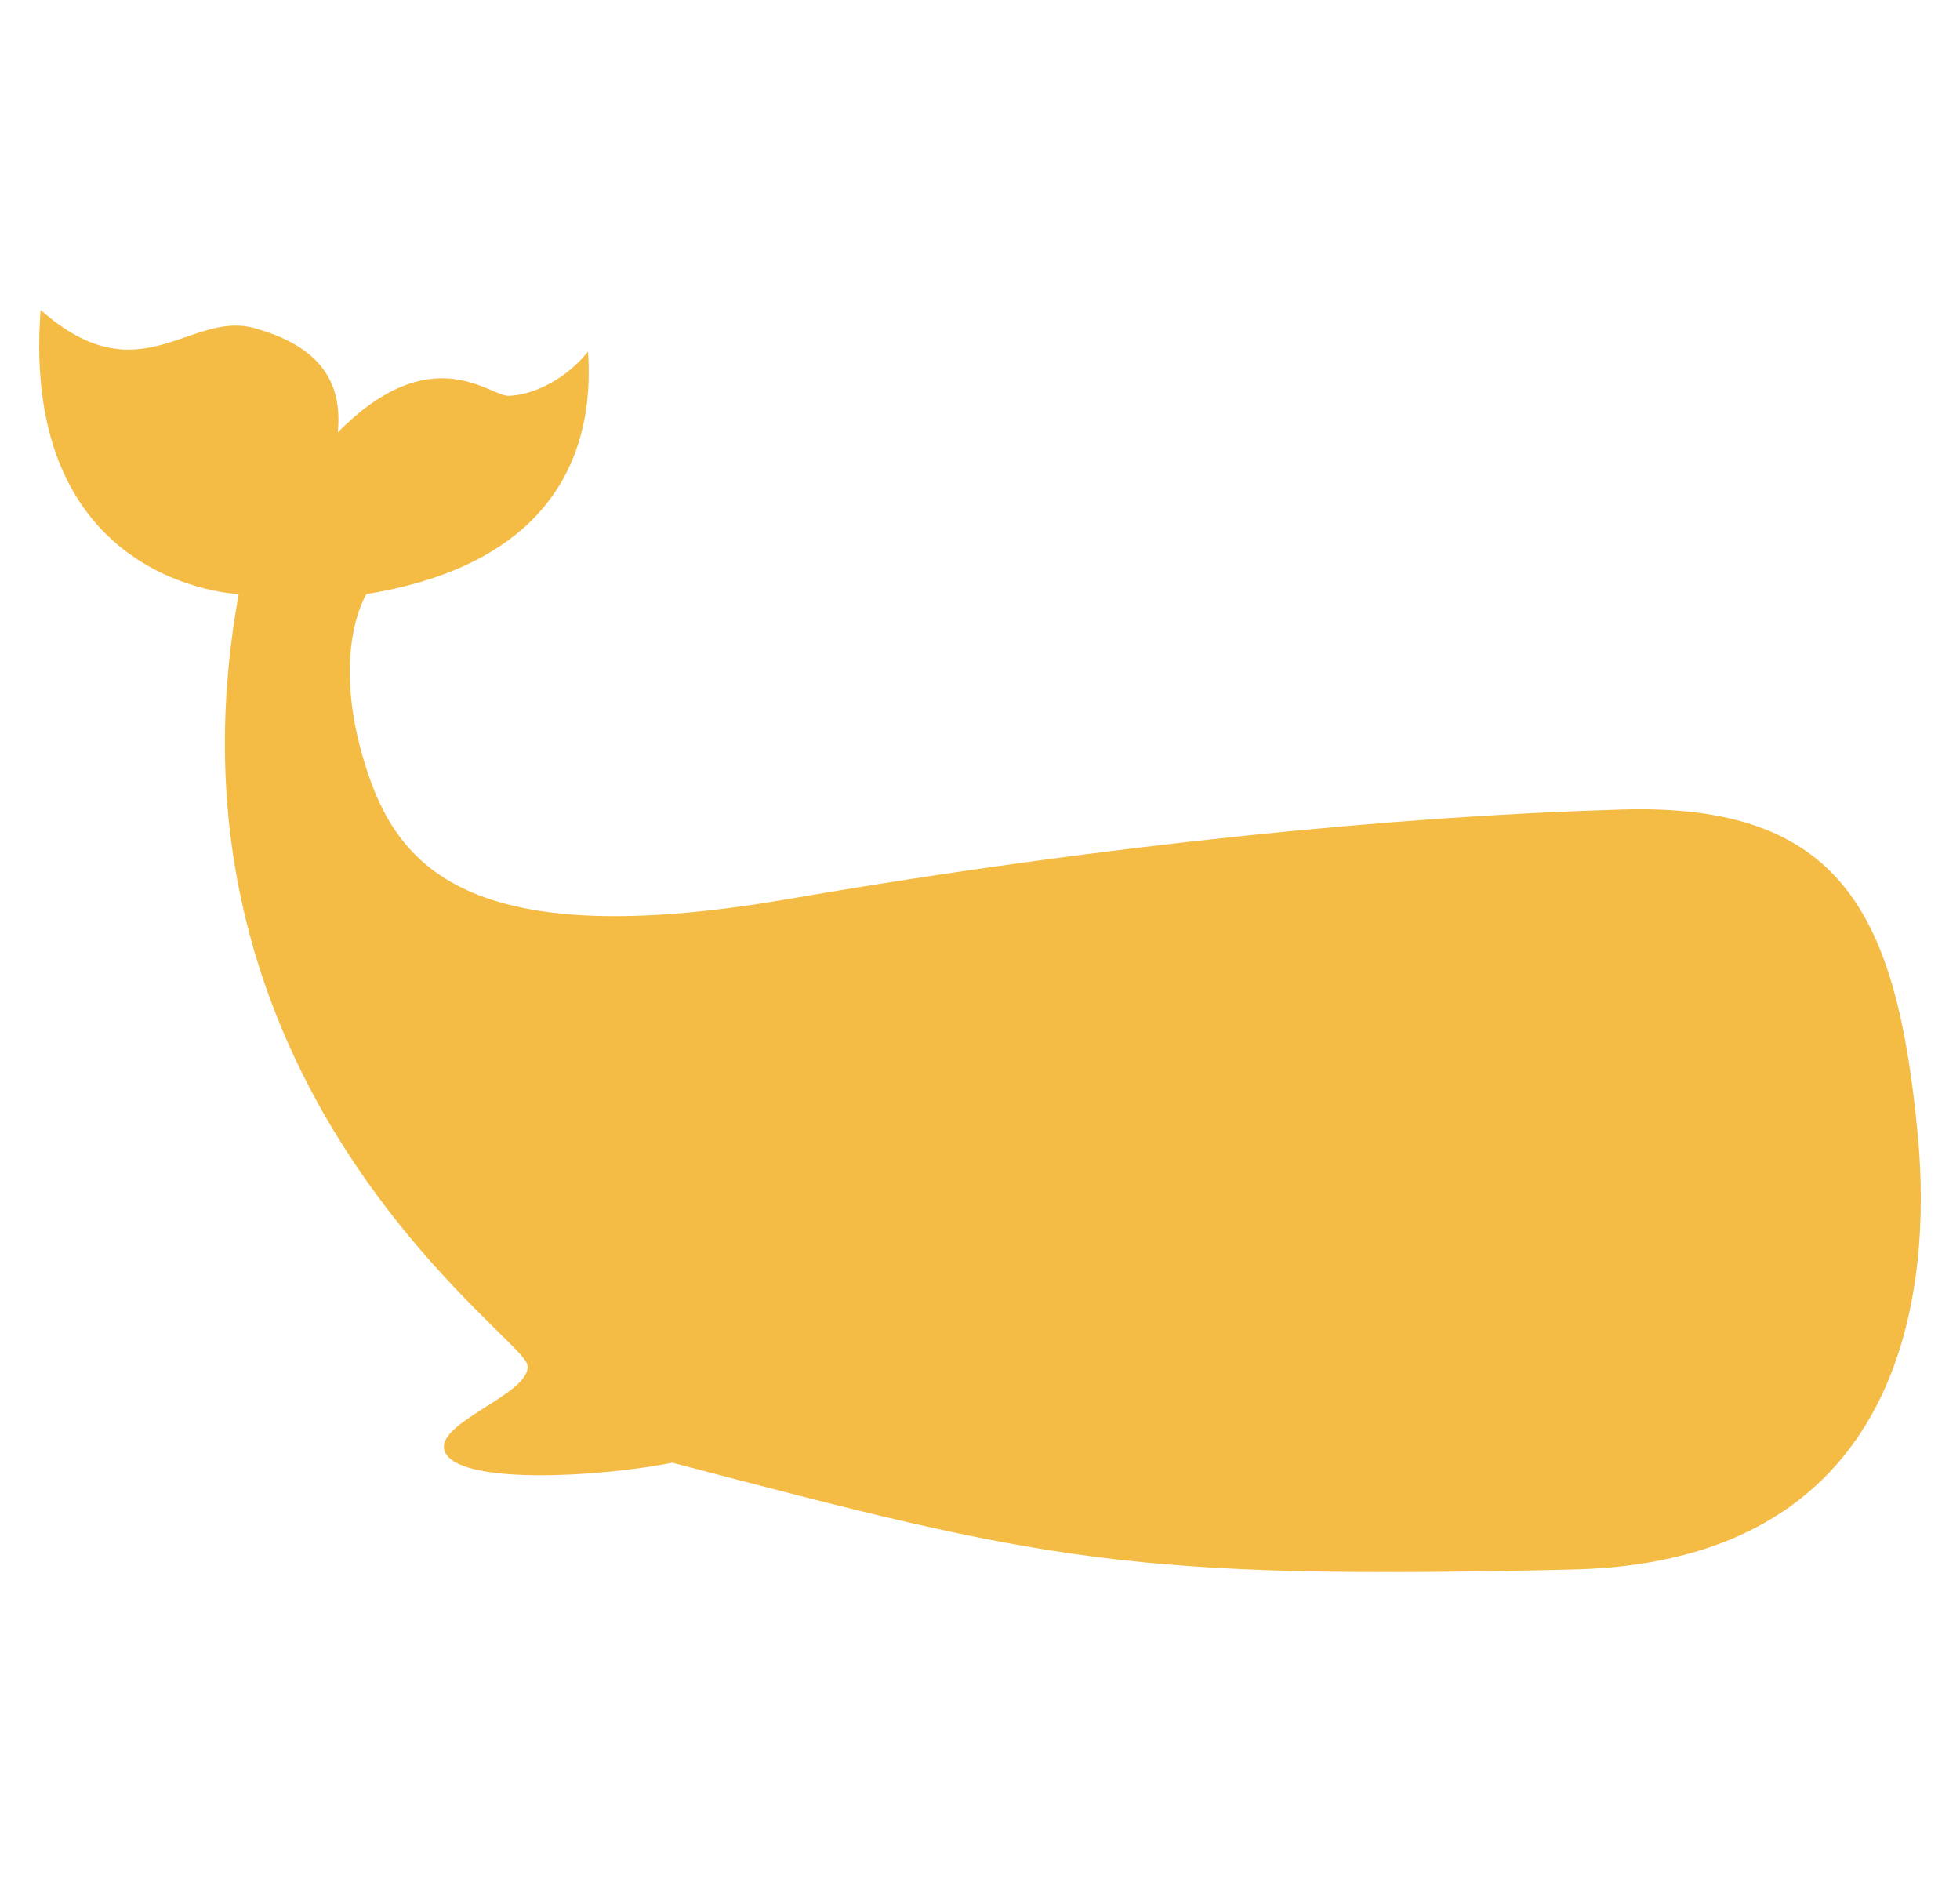 <svg width="25" height="24" viewBox="0 0 25 24" fill="none" xmlns="http://www.w3.org/2000/svg">
<g clip-path="url(#clip0_2123_175505)">
<path d="M20.692 10.323C17.888 10.404 14.158 10.758 10.047 11.466C5.936 12.174 5.054 11.029 4.657 9.751C4.207 8.305 4.674 7.576 4.674 7.576C7.334 7.143 7.567 5.448 7.5 4.484C7.234 4.817 6.827 5.036 6.49 5.048C6.248 5.057 5.505 4.301 4.308 5.515C4.375 4.85 4.057 4.411 3.248 4.185C2.418 3.952 1.782 5.072 0.518 3.952C0.252 7.476 3.045 7.576 3.045 7.576C1.907 13.834 6.644 17.02 6.726 17.401C6.808 17.782 5.446 18.163 5.691 18.545C5.936 18.925 7.597 18.844 8.577 18.653C13.341 19.905 14.373 20.149 20.066 20.015C24.647 19.906 24.596 15.875 24.46 14.457C24.194 11.669 23.496 10.241 20.692 10.323Z" fill="#F4BB45"/>
</g>
<defs>
<clipPath id="clip0_2123_175505">
<rect width="24" height="24" fill="white" transform="translate(0.5)"/>
</clipPath>
</defs>
</svg>

